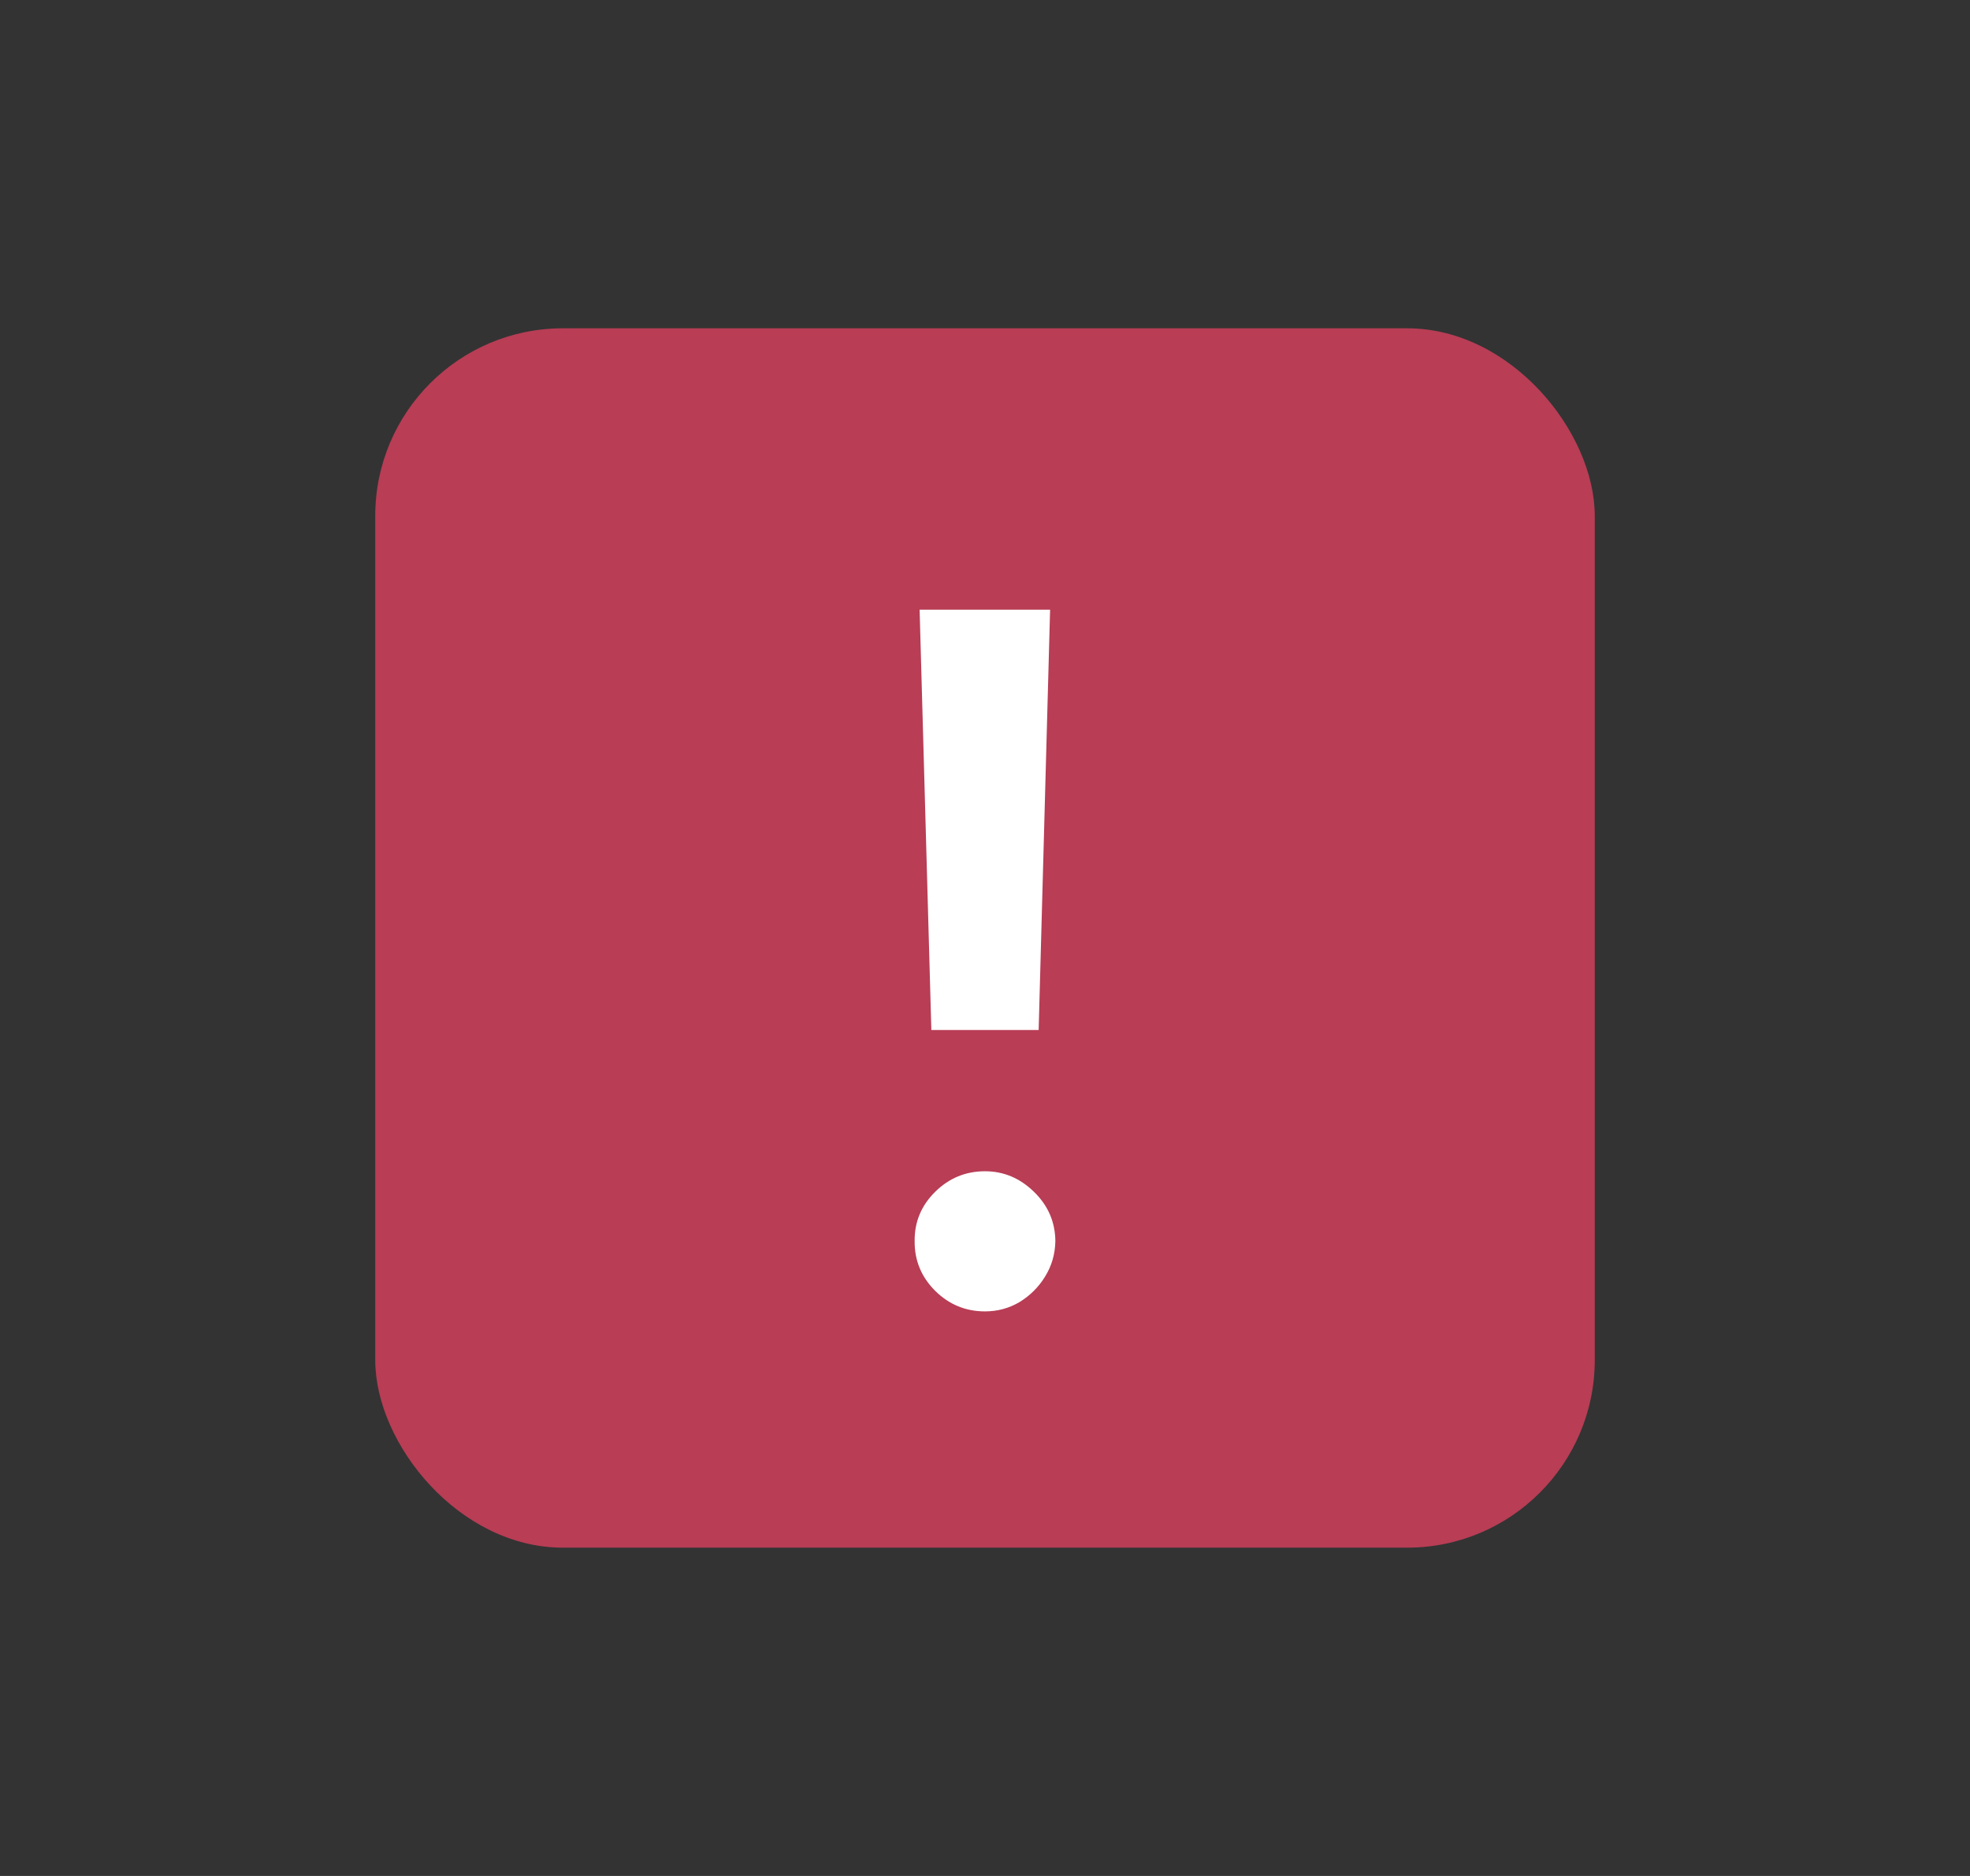<svg width="21" height="20" viewBox="0 0 21 20" fill="none" xmlns="http://www.w3.org/2000/svg">
<rect x="0" y="0" width="21" height="20" fill="#333333" stroke="none"/>
<rect x="4" y="3.5" width="13" height="13" rx="2" fill="#C73E59" fill-opacity="0.9"/>
<path d="M11.194 6.5L11.072 10.981H9.928L9.803 6.5H11.194ZM10.5 13.981C10.294 13.981 10.117 13.908 9.969 13.762C9.821 13.614 9.748 13.437 9.75 13.231C9.748 13.027 9.821 12.852 9.969 12.706C10.117 12.56 10.294 12.487 10.5 12.487C10.698 12.487 10.872 12.56 11.022 12.706C11.172 12.852 11.248 13.027 11.25 13.231C11.248 13.369 11.211 13.495 11.141 13.609C11.072 13.722 10.981 13.812 10.869 13.881C10.756 13.948 10.633 13.981 10.5 13.981Z" fill="white"/>
</svg>
